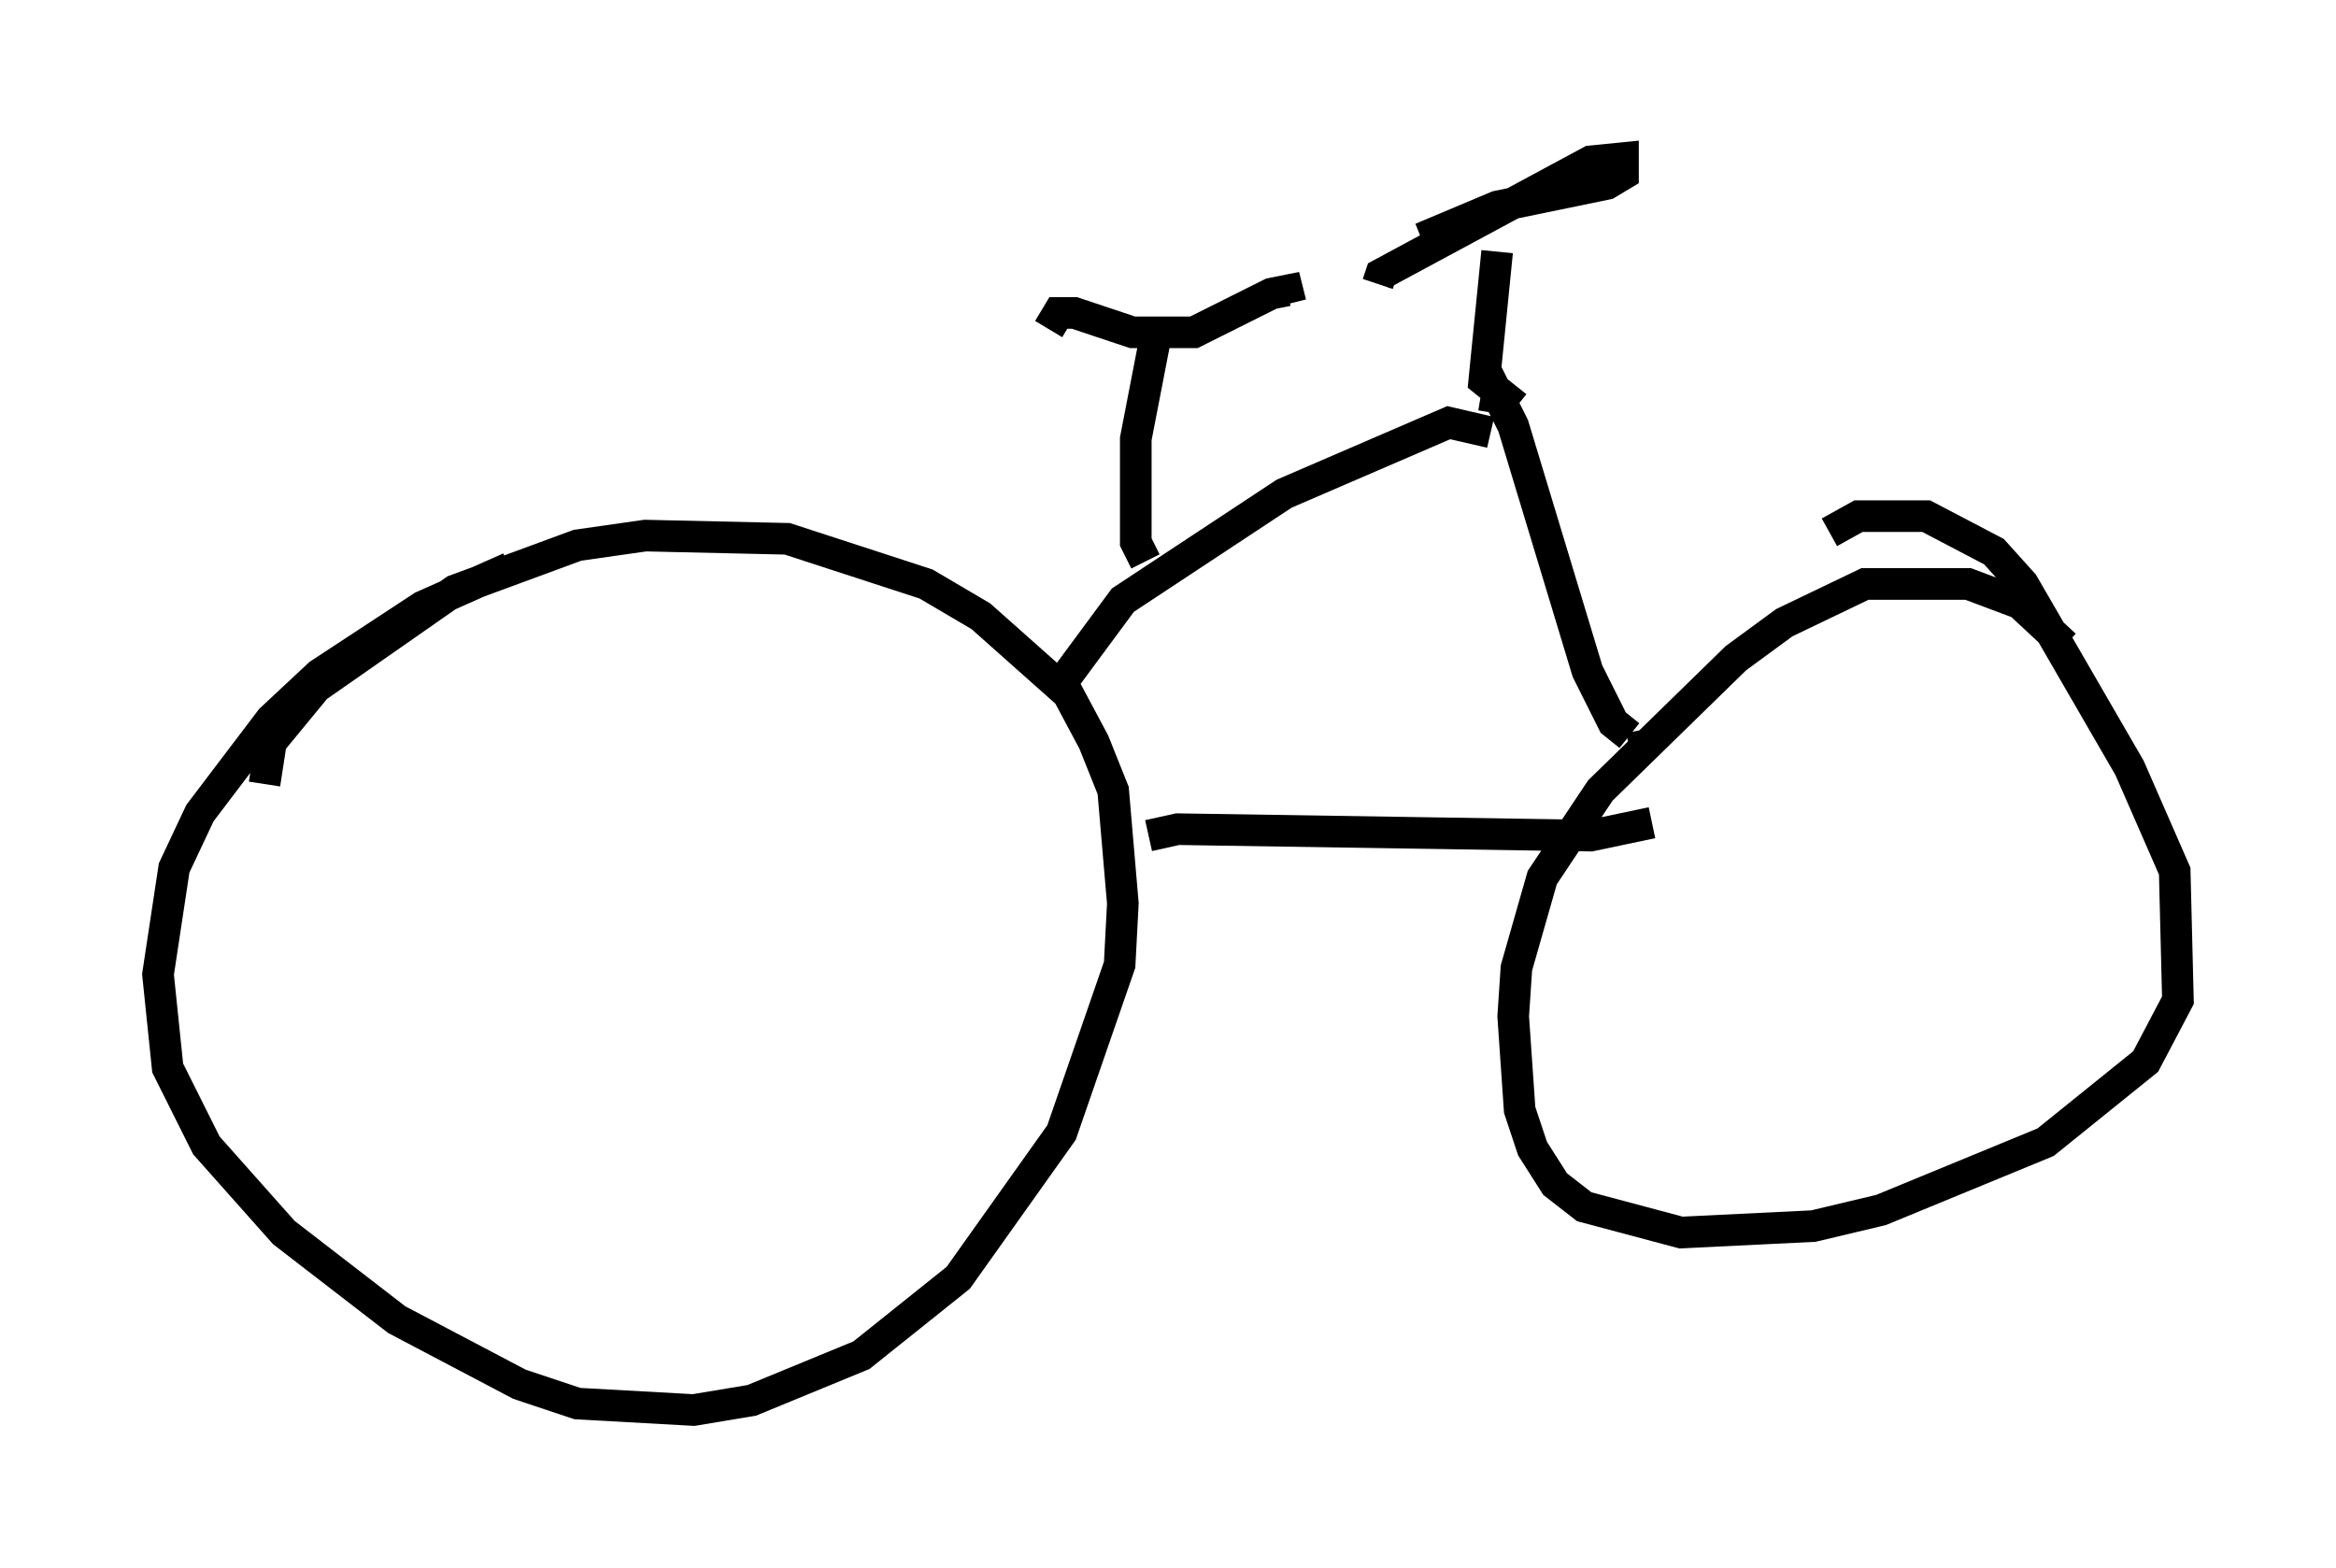 <?xml version="1.0" encoding="utf-8" ?>
<svg baseProfile="full" height="49.609" version="1.1" width="73.905" xmlns="http://www.w3.org/2000/svg" xmlns:ev="http://www.w3.org/2001/xml-events" xmlns:xlink="http://www.w3.org/1999/xlink"><defs /><rect fill="white" height="49.609" width="73.905" x="0" y="0" /><path d="M8.675, 26.131 m-0.306, -1.327 l0.204, -1.327 1.429, -1.735 l4.39, -3.063 3.879, -1.429 l2.144, -0.306 4.492, 0.102 l4.39, 1.429 1.735, 1.021 l2.756, 2.45 0.817, 1.531 l0.613, 1.531 0.306, 3.573 l-0.102, 1.94 -1.838, 5.308 l-3.267, 4.594 -3.063, 2.45 l-3.471, 1.429 -1.838, 0.306 l-3.675, -0.204 -1.838, -0.613 l-3.879, -2.042 -3.573, -2.756 l-2.45, -2.756 -1.225, -2.45 l-0.306, -2.96 0.51, -3.369 l0.817, -1.735 2.246, -2.96 l1.531, -1.429 3.267, -2.144 l2.756, -1.225 m49.205, 2.45 l-1.429, -1.327 -1.633, -0.613 l-3.267, 0.0 -2.552, 1.225 l-1.531, 1.123 -4.288, 4.185 l-1.838, 2.756 -0.817, 2.858 l-0.102, 1.531 0.204, 2.96 l0.408, 1.225 0.715, 1.123 l0.919, 0.715 3.063, 0.817 l4.185, -0.204 2.144, -0.51 l5.206, -2.144 3.165, -2.552 l1.021, -1.94 -0.102, -4.083 l-1.429, -3.267 -3.369, -5.819 l-0.919, -1.021 -2.144, -1.123 l-2.144, 0.0 -0.919, 0.51 m-21.54, 9.596 l0.919, -0.204 13.067, 0.204 l1.94, -0.408 m-0.204, -2.45 l-0.51, 0.102 m0.0, -0.408 l-0.51, -0.408 -0.817, -1.633 l-2.348, -7.758 -0.51, -1.021 l-0.102, 0.613 m-0.102, 0.613 l-1.327, -0.306 -5.206, 2.246 l-5.104, 3.369 -1.735, 2.348 m2.45, -3.573 l-0.306, -0.613 0.0, -3.267 l0.613, -3.165 m-3.369, -0.306 l0.306, -0.51 0.51, 0.0 l1.838, 0.613 1.94, 0.0 l2.45, -1.225 0.51, -0.102 l0.102, 0.408 m7.146, 3.267 l-1.021, -0.817 0.408, -4.083 m-1.735, -0.102 l-0.204, -0.51 1.94, -0.817 l3.471, -0.715 0.51, -0.306 l0.0, -0.51 -1.021, 0.102 l-6.635, 3.573 -0.102, 0.306 " fill="none" stroke="black" stroke-width="1" /></svg>